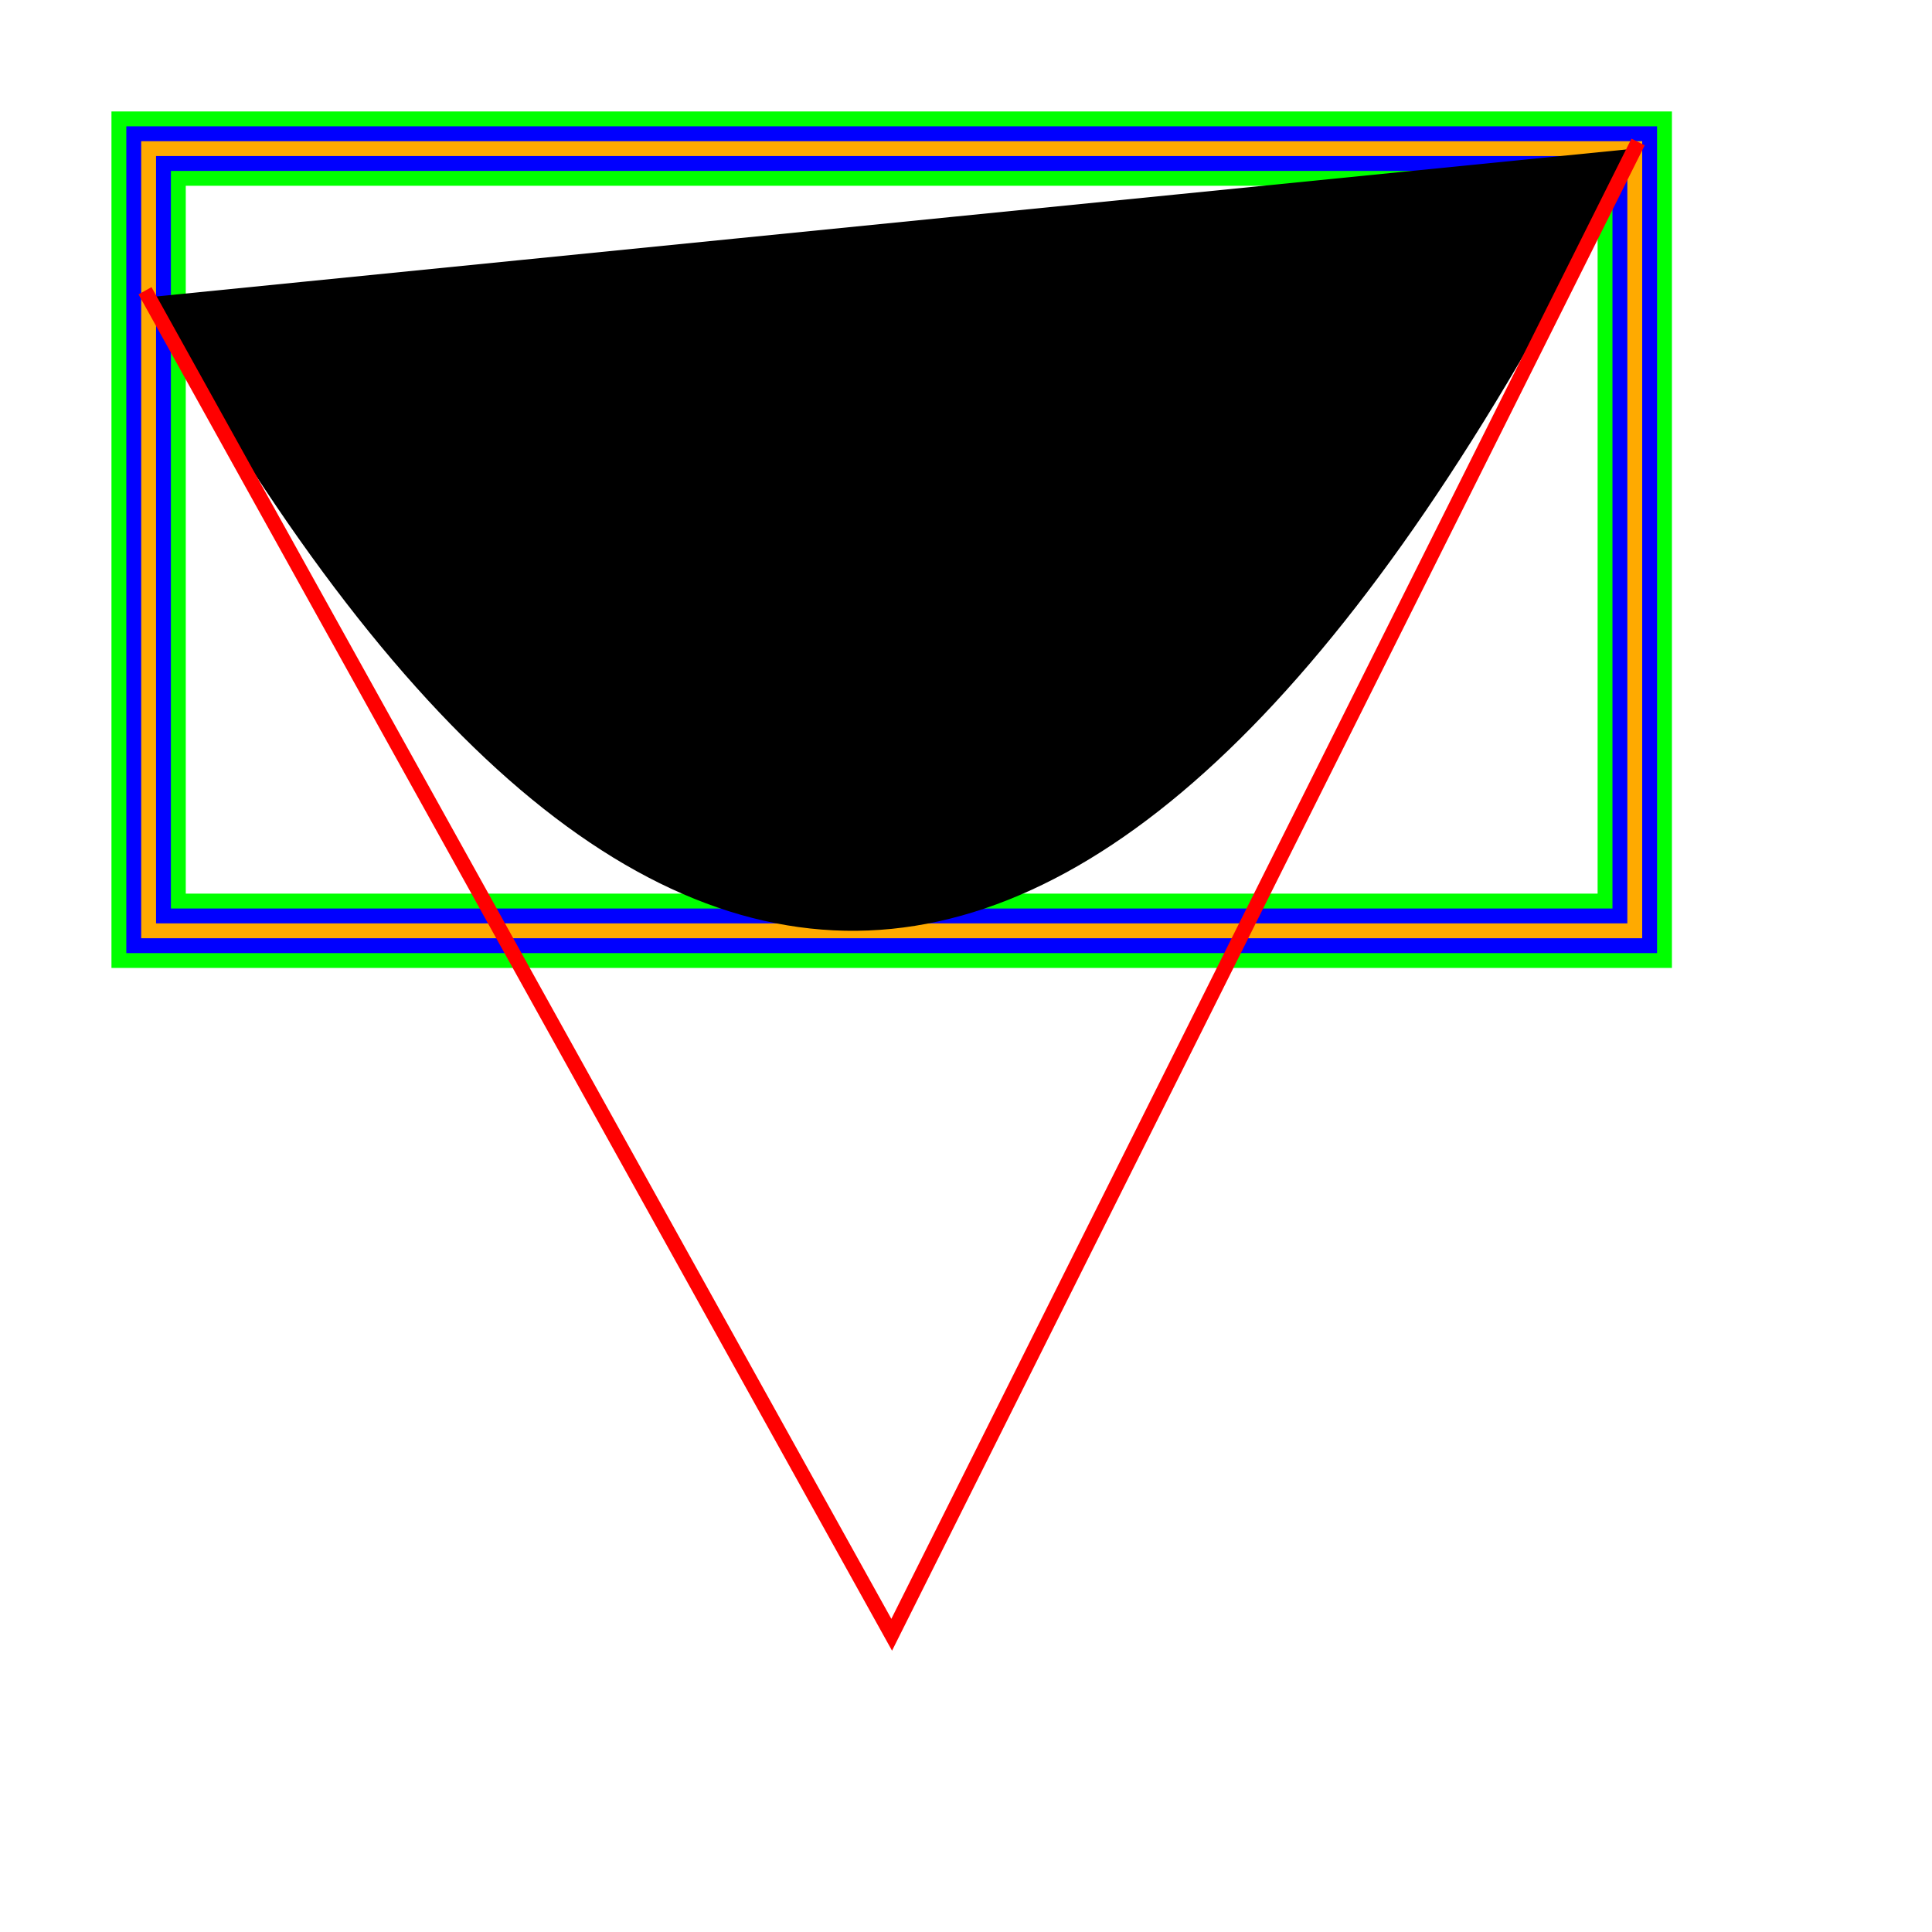 <svg xmlns="http://www.w3.org/2000/svg" stroke-width="0.3" stroke-dasharray="none" fill="black" stroke="black" font-family="Arial, sans-serif" font-size="10pt" font-weight="normal" font-style="normal" width="130" height="130" viewBox="0 0 130 130" style="width: 130px; height: 130px; border: none;"><path stroke-width="5" fill="none" stroke="#0f0" stroke-linecap="square" d="M10 10L110 10L110 62.63L10 62.63L10 10"/><path stroke-width="3" fill="none" stroke="#00f" stroke-linecap="square" d="M10 10L110 10L110 62.632L10 62.632L10 10"/><path stroke-width="1" fill="none" stroke="#fa0" stroke-linecap="square" d="M10 10L110 10L110 62.632L10 62.632L10 10"/><path stroke-width="1" fill="#000" stroke="none" stroke-linecap="square" d="M110 10Q60 110,10 20"/><path stroke-width="1" fill="none" stroke="#f00" stroke-linecap="square" d="M110 10L60 110L10 20"/></svg>